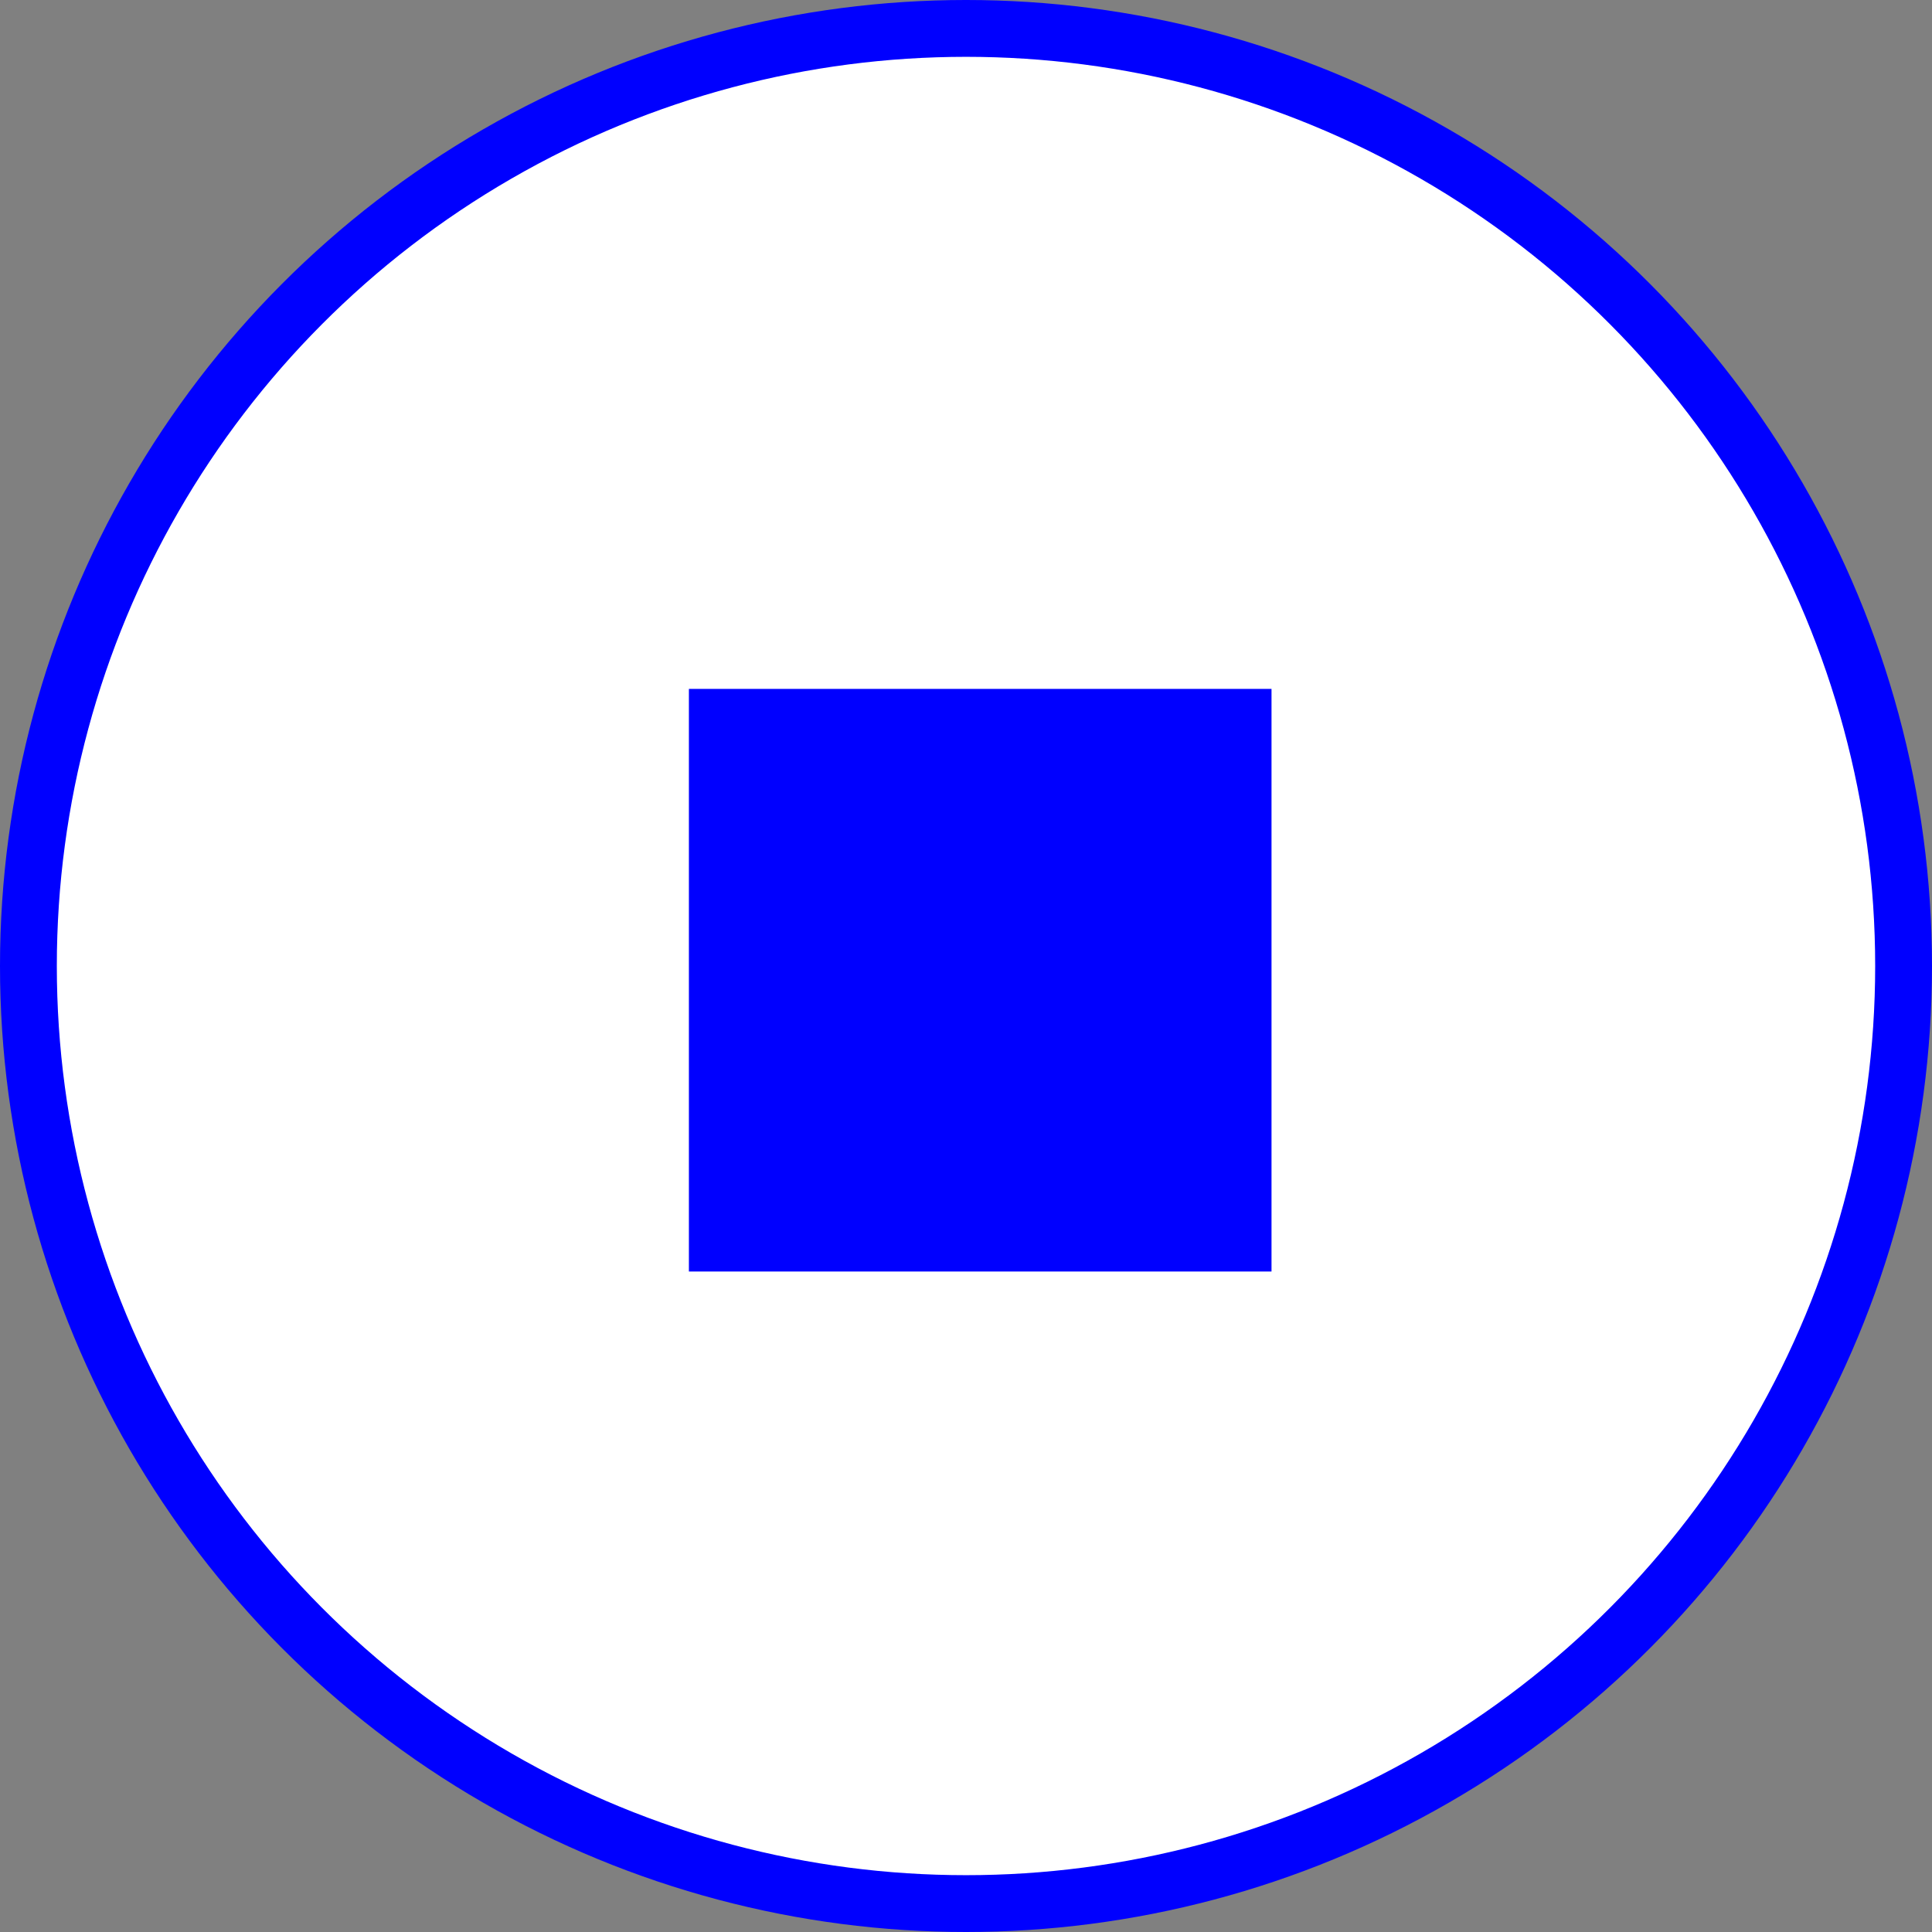 <svg width="68" height="68" viewBox="0 0 68 68" fill="none" xmlns="http://www.w3.org/2000/svg">
<rect x="0" y="0" width="68" height="68" fill="#808080" stroke="none"/>
<circle cx="34" cy="34" r="33" fill="white" stroke="#0000FF" stroke-width="2"/>
<path d="M44.753 24.247V44.753H24.247V24.247H44.753Z" fill="#0000FF"/>
</svg>
